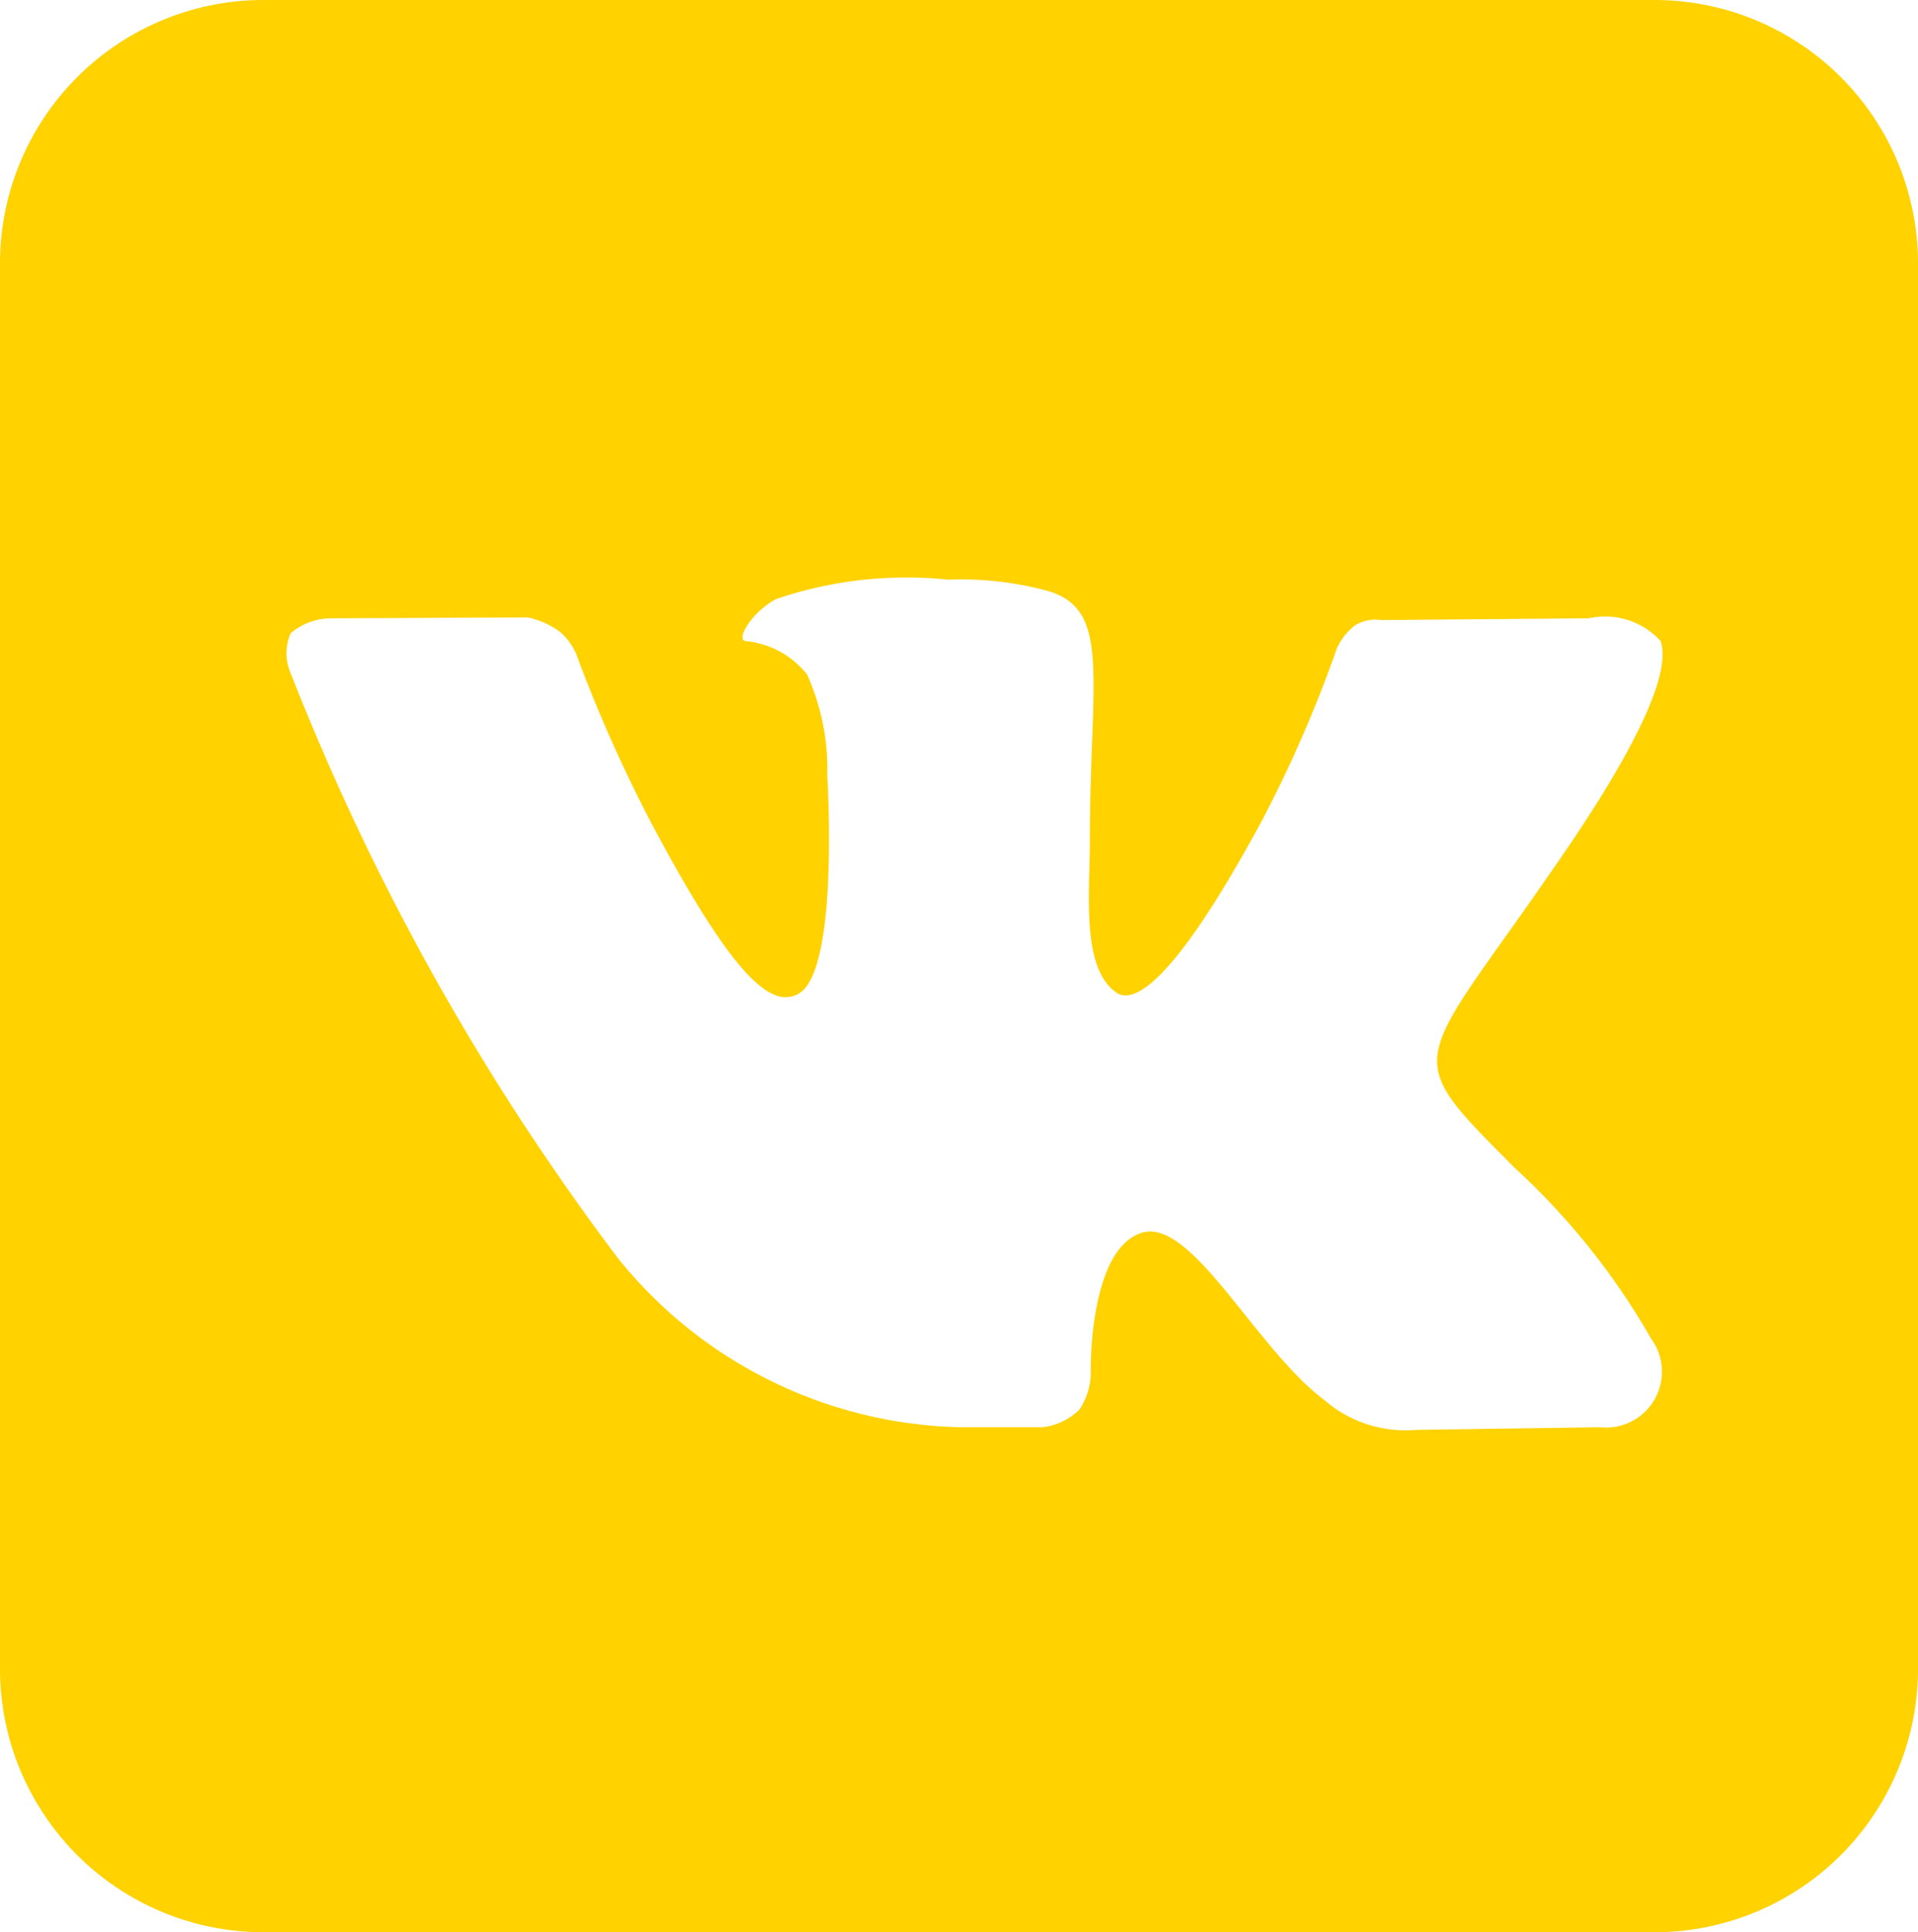 <svg xmlns="http://www.w3.org/2000/svg" width="21.84" height="22" viewBox="0 0 21.84 22"><path d="M10.93 16.25h.94a.715.715 0 0 0 .42-.2.755.755 0 0 0 .13-.45s-.02-1.36.57-1.56c.57-.2 1.31 1.32 2.09 1.9a1.406 1.406 0 0 0 1.05.34l2.09-.03a.636.636 0 0 0 .58-1.01 8.066 8.066 0 0 0-1.56-1.95c-1.31-1.32-1.14-1.1.44-3.39.97-1.39 1.35-2.24 1.23-2.6a.853.853 0 0 0-.82-.26l-2.36.02a.449.449 0 0 0-.3.06.67.67 0 0 0-.21.27 14.678 14.678 0 0 1-.87 1.99c-1.05 1.93-1.47 2.04-1.64 1.92-.4-.28-.3-1.13-.3-1.73 0-1.87.26-2.65-.51-2.85a3.758 3.758 0 0 0-1.1-.12 4.61 4.61 0 0 0-1.96.22c-.27.14-.47.46-.35.48a1.009 1.009 0 0 1 .7.38 2.614 2.614 0 0 1 .23 1.15s.14 2.2-.32 2.48c-.32.19-.76-.2-1.69-1.95a16.868 16.868 0 0 1-.84-1.89.673.673 0 0 0-.2-.28.94.94 0 0 0-.36-.16l-2.24.01a.713.713 0 0 0-.46.17.565.565 0 0 0-.01.43 28.057 28.057 0 0 0 3.74 6.69 5.142 5.142 0 0 0 3.89 1.92zM3 0h15.84a3 3 0 0 1 3 3v16a3 3 0 0 1-3 3H3a3 3 0 0 1-3-3V3a3 3 0 0 1 3-3z" fill="#ffd200" fill-rule="evenodd"/></svg>
